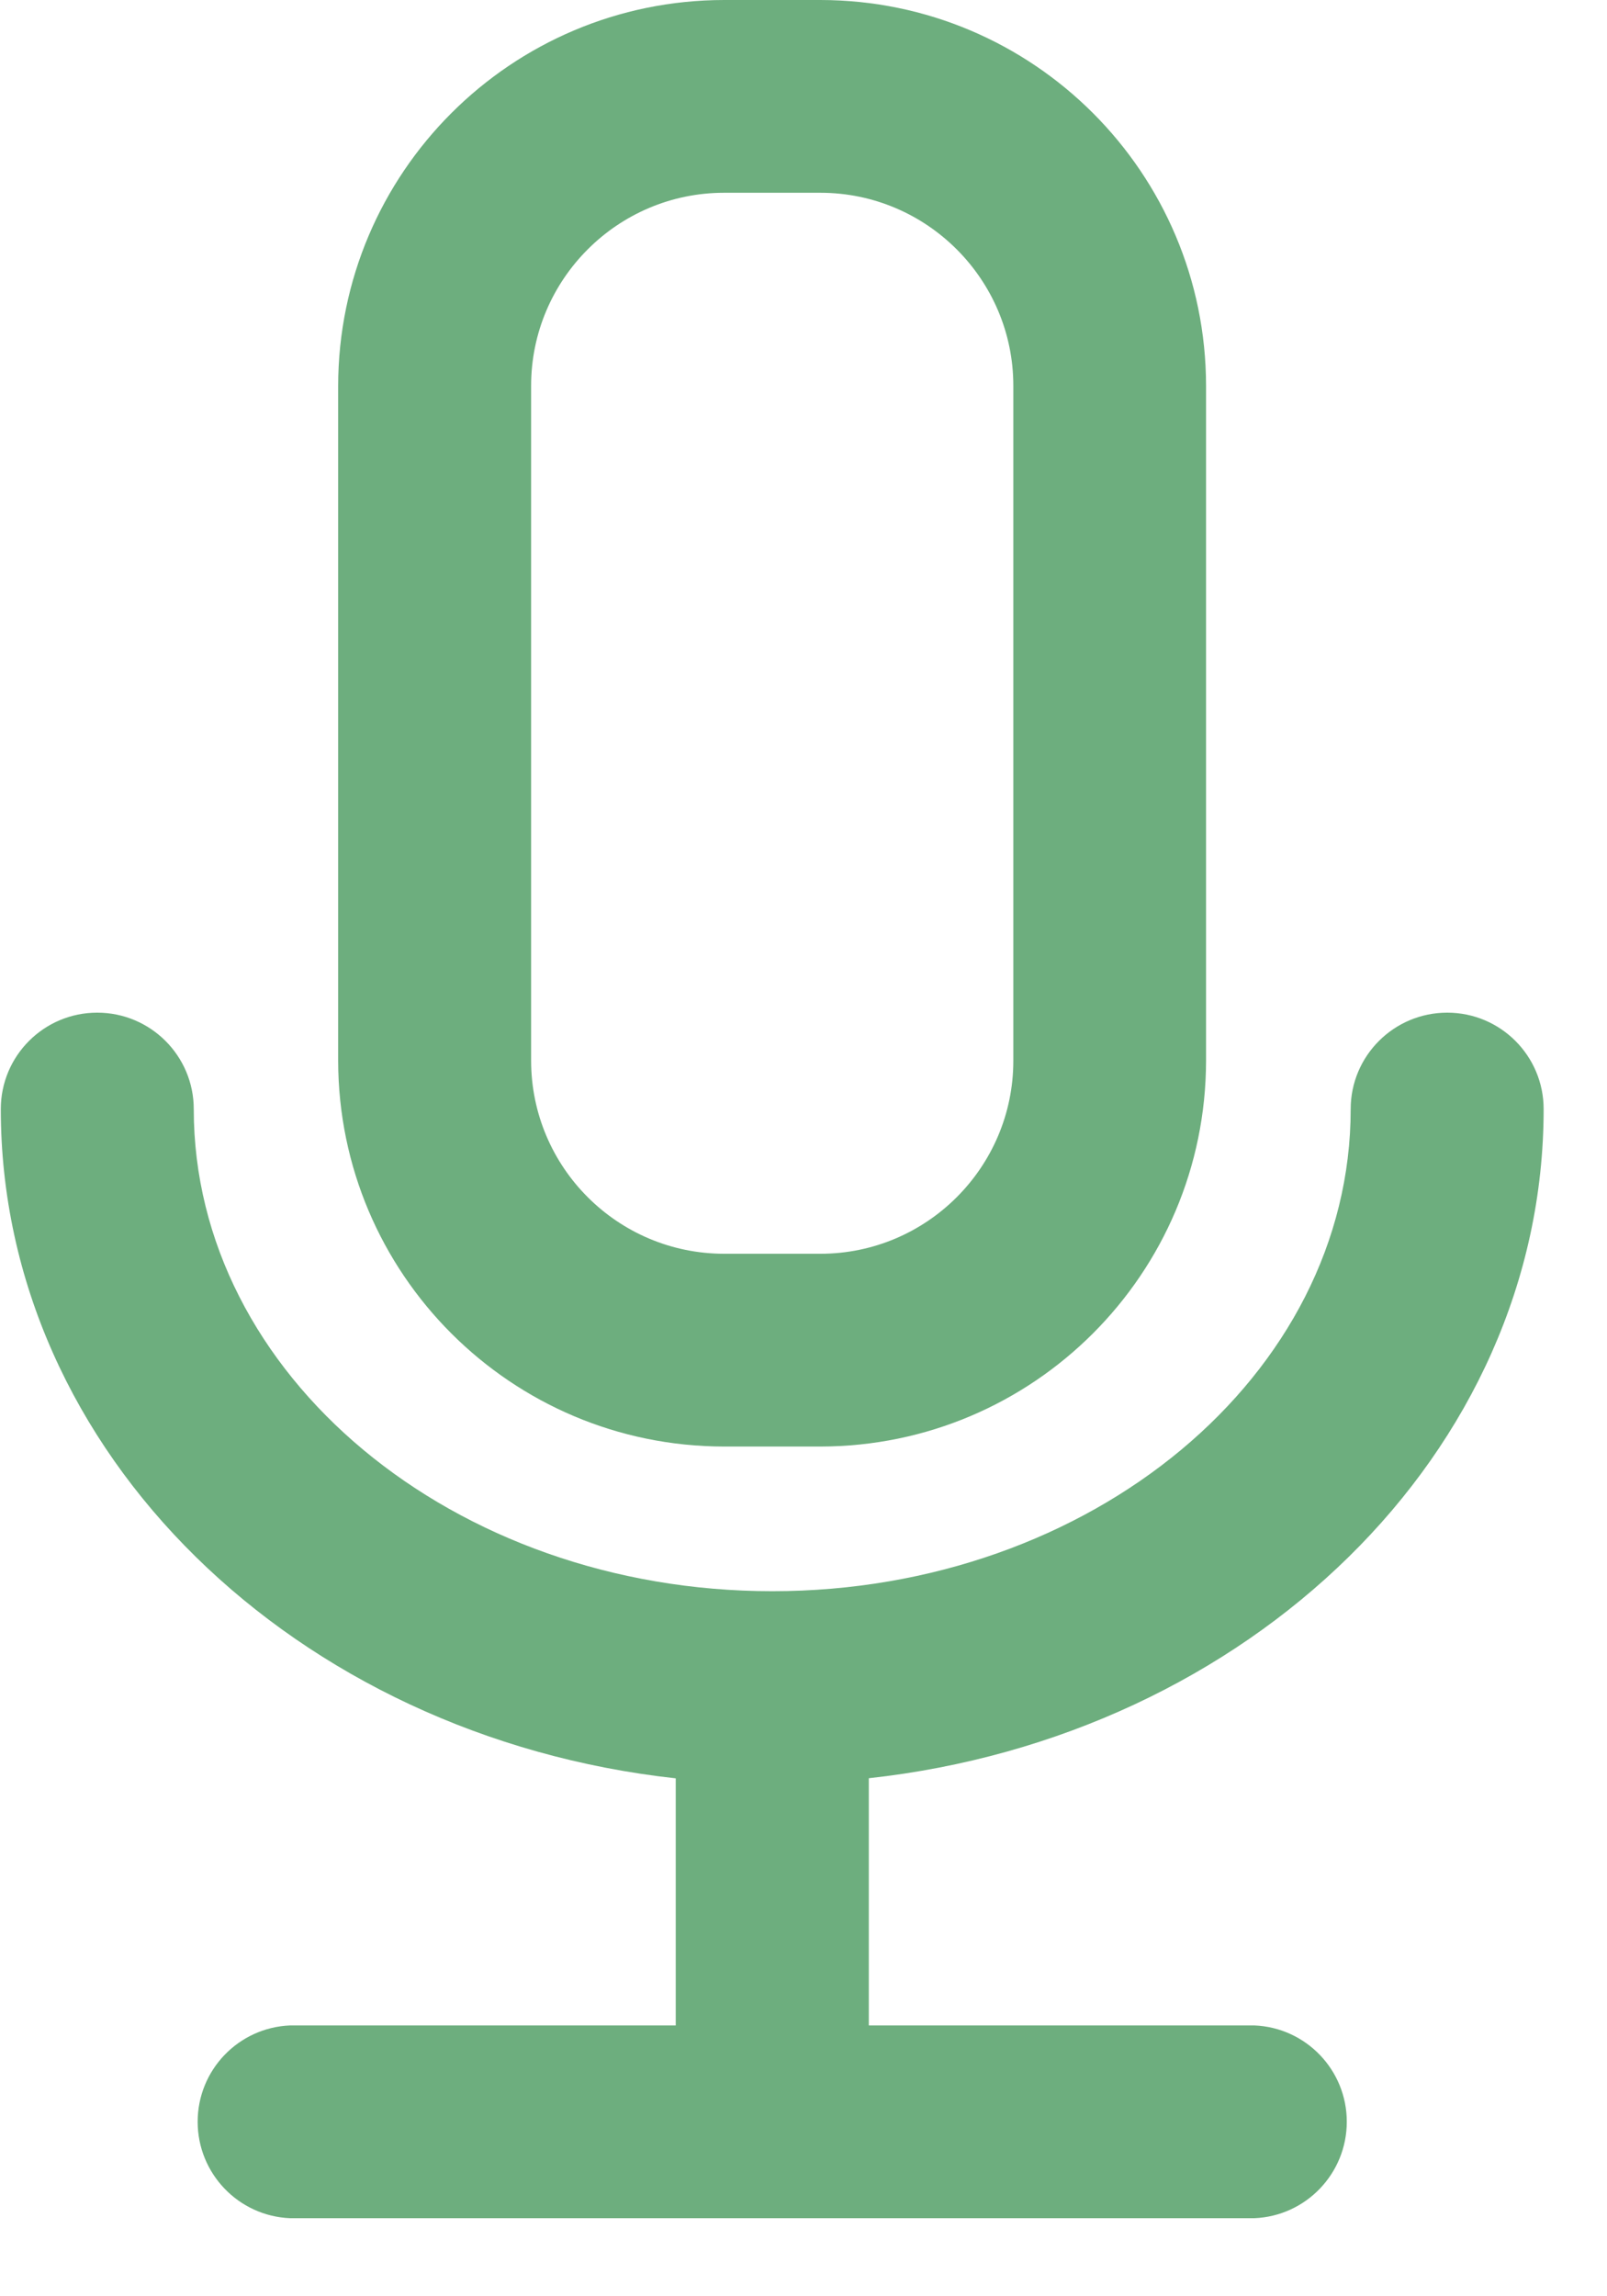 <?xml version="1.0" encoding="UTF-8"?>
<svg width="14px" height="20px" viewBox="0 0 14 20" version="1.1" xmlns="http://www.w3.org/2000/svg" xmlns:xlink="http://www.w3.org/1999/xlink">
    <!-- Generator: Sketch 63.1 (92452) - https://sketch.com -->
    <title>语音@1x</title>
    <desc>Created with Sketch.</desc>
    <g id="新版定稿（20202-8-22）" stroke="none" stroke-width="1" fill="none" fill-rule="evenodd">
        <g id="首页-个人主页" transform="translate(-1387, -439)" fill="#6DAE7E" fill-rule="nonzero">
            <g id="语音" transform="translate(1387, 439)">
                <path d="M6.308,12.599 L7.147,12.599 C9.001,12.597 10.504,11.095 10.507,9.24 L10.507,3.36 C10.505,1.505 9.002,0.002 7.147,-7.8443918e-16 L6.308,-7.8443918e-16 C4.453,0.002 2.949,1.505 2.946,3.36 L2.946,9.239 C2.949,11.094 4.452,12.597 6.307,12.599 L6.308,12.599 Z M4.627,3.36 C4.627,2.434 5.381,1.679 6.308,1.679 L7.147,1.679 C8.074,1.679 8.828,2.434 8.828,3.36 L8.828,9.239 C8.828,10.166 8.074,10.92 7.147,10.92 L6.308,10.92 C5.381,10.919 4.629,10.168 4.627,9.24 L4.627,3.36 L4.627,3.36 Z" id="形状"></path>
                <path d="M13.448,9.66 C13.448,9.196 13.072,8.82 12.608,8.82 C12.144,8.82 11.767,9.196 11.767,9.66 C11.767,11.976 9.507,13.859 6.728,13.859 C3.948,13.859 1.688,11.976 1.688,9.66 C1.688,9.196 1.311,8.82 0.847,8.82 C0.383,8.82 0.007,9.196 0.007,9.66 C0.007,12.653 2.578,15.125 5.887,15.489 L5.887,17.641 L2.528,17.641 C2.078,17.659 1.722,18.029 1.722,18.48 C1.722,18.931 2.078,19.302 2.528,19.32 L10.927,19.32 C11.377,19.302 11.733,18.931 11.733,18.48 C11.733,18.029 11.377,17.659 10.927,17.641 L7.569,17.641 L7.569,15.488 C10.879,15.125 13.448,12.653 13.448,9.66 L13.448,9.66 Z" id="路径"></path>
            </g>
        </g>
    </g>
</svg>